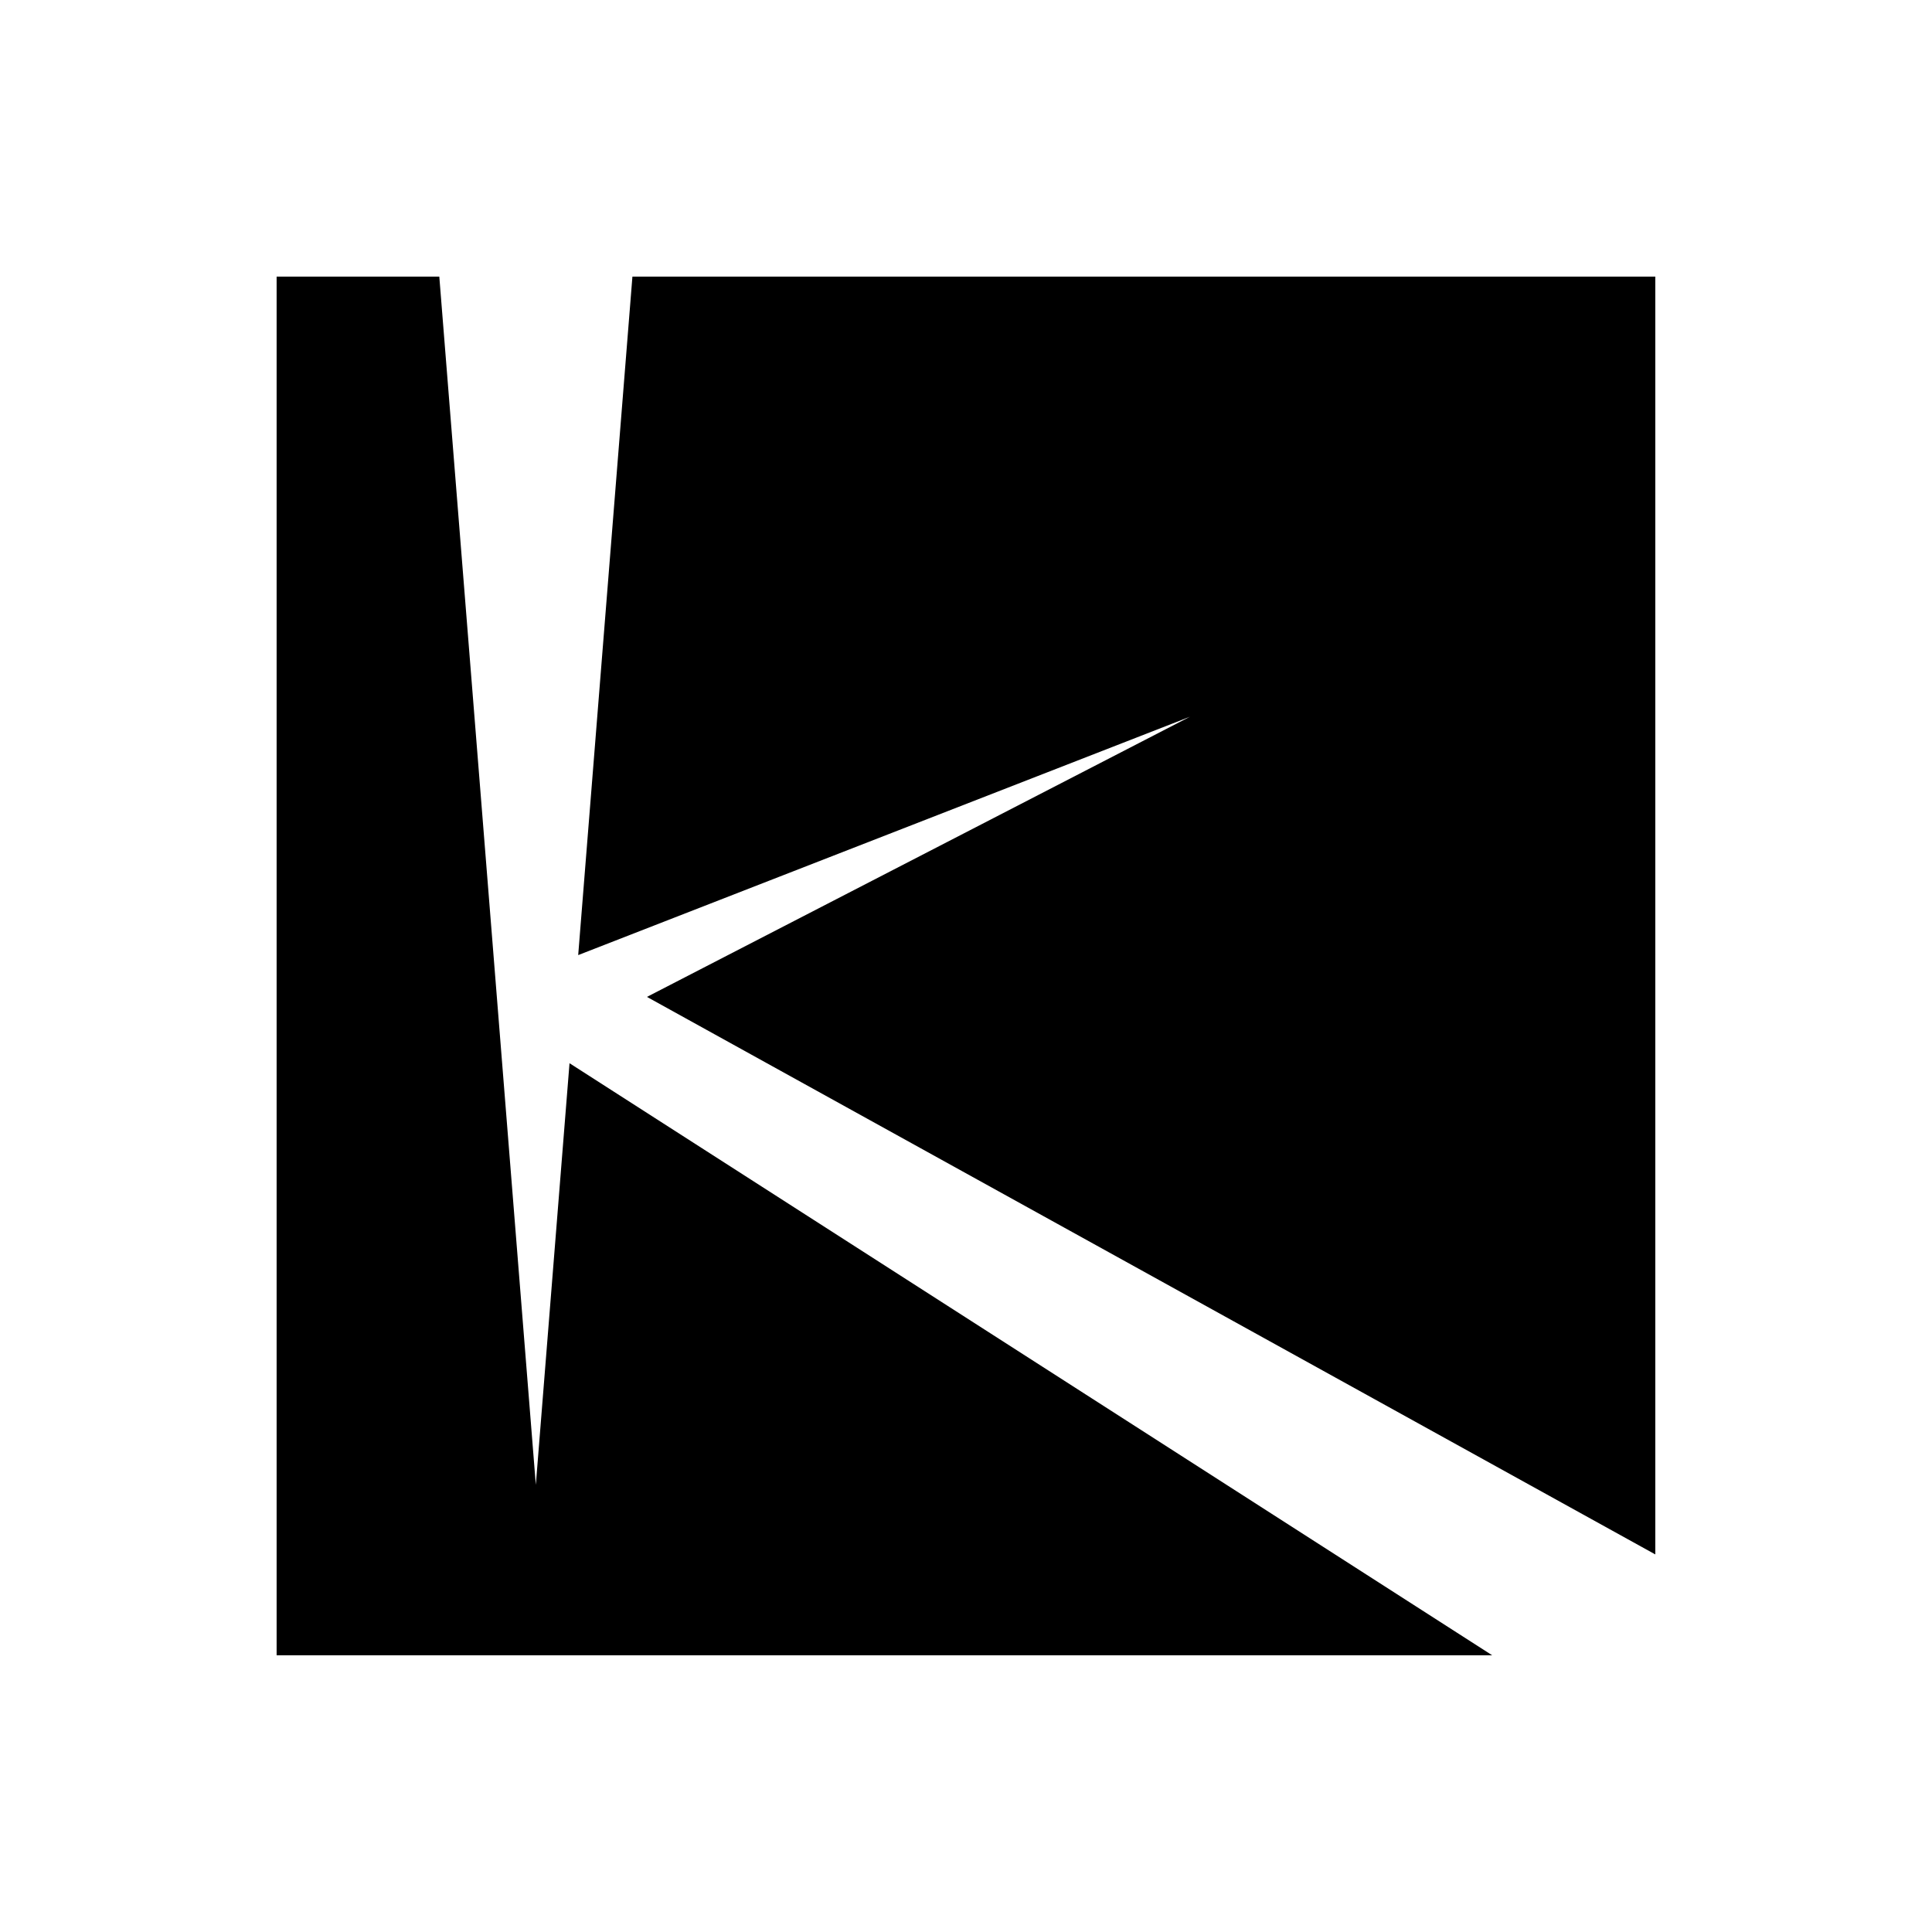 <svg height="256" width="256" id="svg58" version="1.1" xmlns="http://www.w3.org/2000/svg"><defs id="defs4"><style id="style2">.cls-1{fill:#fff}</style></defs><g data-name="Capa 2" id="Capa_2"><g transform="translate(-1.836 1.021)" data-name="Capa 6" id="Capa_6"><g style="stroke-width:.317" transform="translate(80.294 33.162) scale(3.151)" id="g891"><path id="rect917" style="fill:#000;stroke-width:1.38;stroke-linecap:round;stroke-linejoin:round" d="M-13.267.783V58.76h51.118L-.95 33.862l-1.417 17.729L-6.426.783Zm14.962 0-2.28 28.532 25.724-10.023L2.306 31.073l42.403 23.445V.783Z"/></g></g></g></svg>